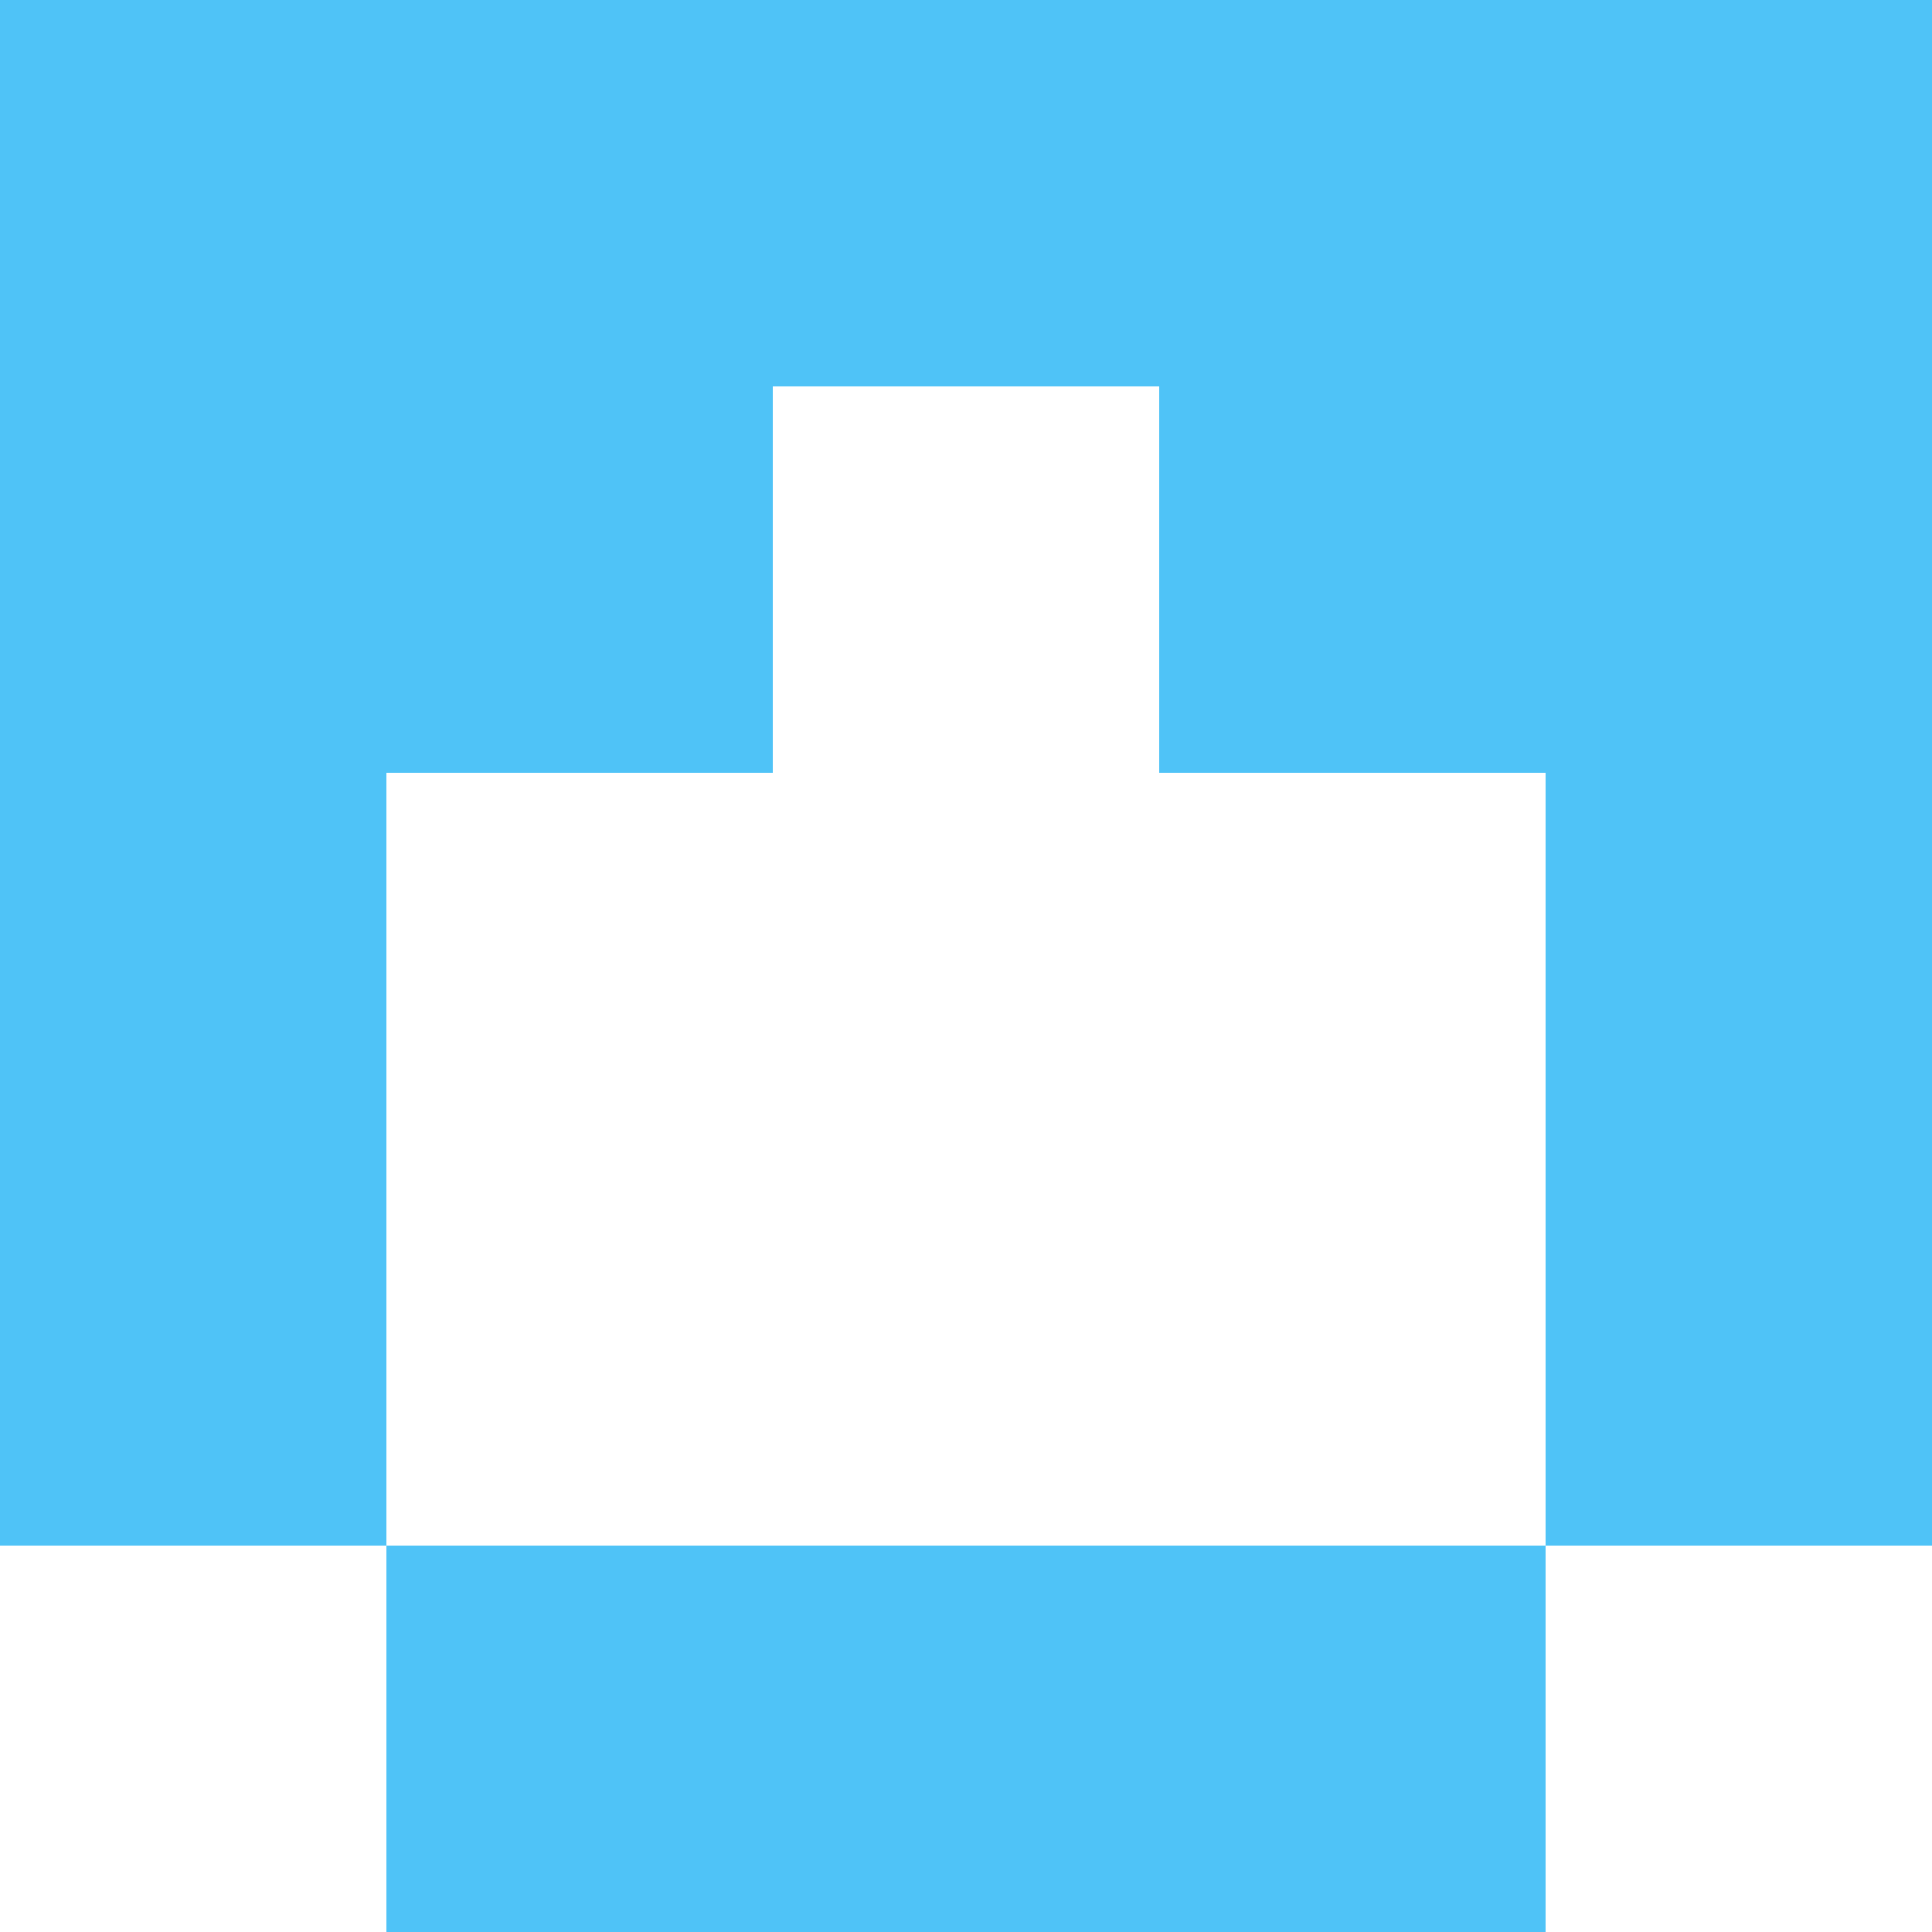 <svg xmlns="http://www.w3.org/2000/svg" xmlns:xlink="http://www.w3.org/1999/xlink" style="isolation:isolate" viewBox="0 0 5 5" version="1.1" shape-rendering="crispEdges"><path d="M0 0h5v5H0V0z" fill="#FFF" /><path d="M1 4h3v1H1V4z" fill="#4FC3F7"/><path d="M0 3h1v1H0V3zm4 0h1v1H4V3z" fill-rule="evenodd" fill="#4FC3F7"/><path d="M0 2h1v1H0V2zm4 0h1v1H4V2z" fill-rule="evenodd" fill="#4FC3F7"/><path d="M0 1h2v1H0V1zm3 0h2v1H3V1z" fill-rule="evenodd" fill="#4FC3F7"/><path d="M0 0h5v1H0V0z" fill="#4FC3F7"/></svg>